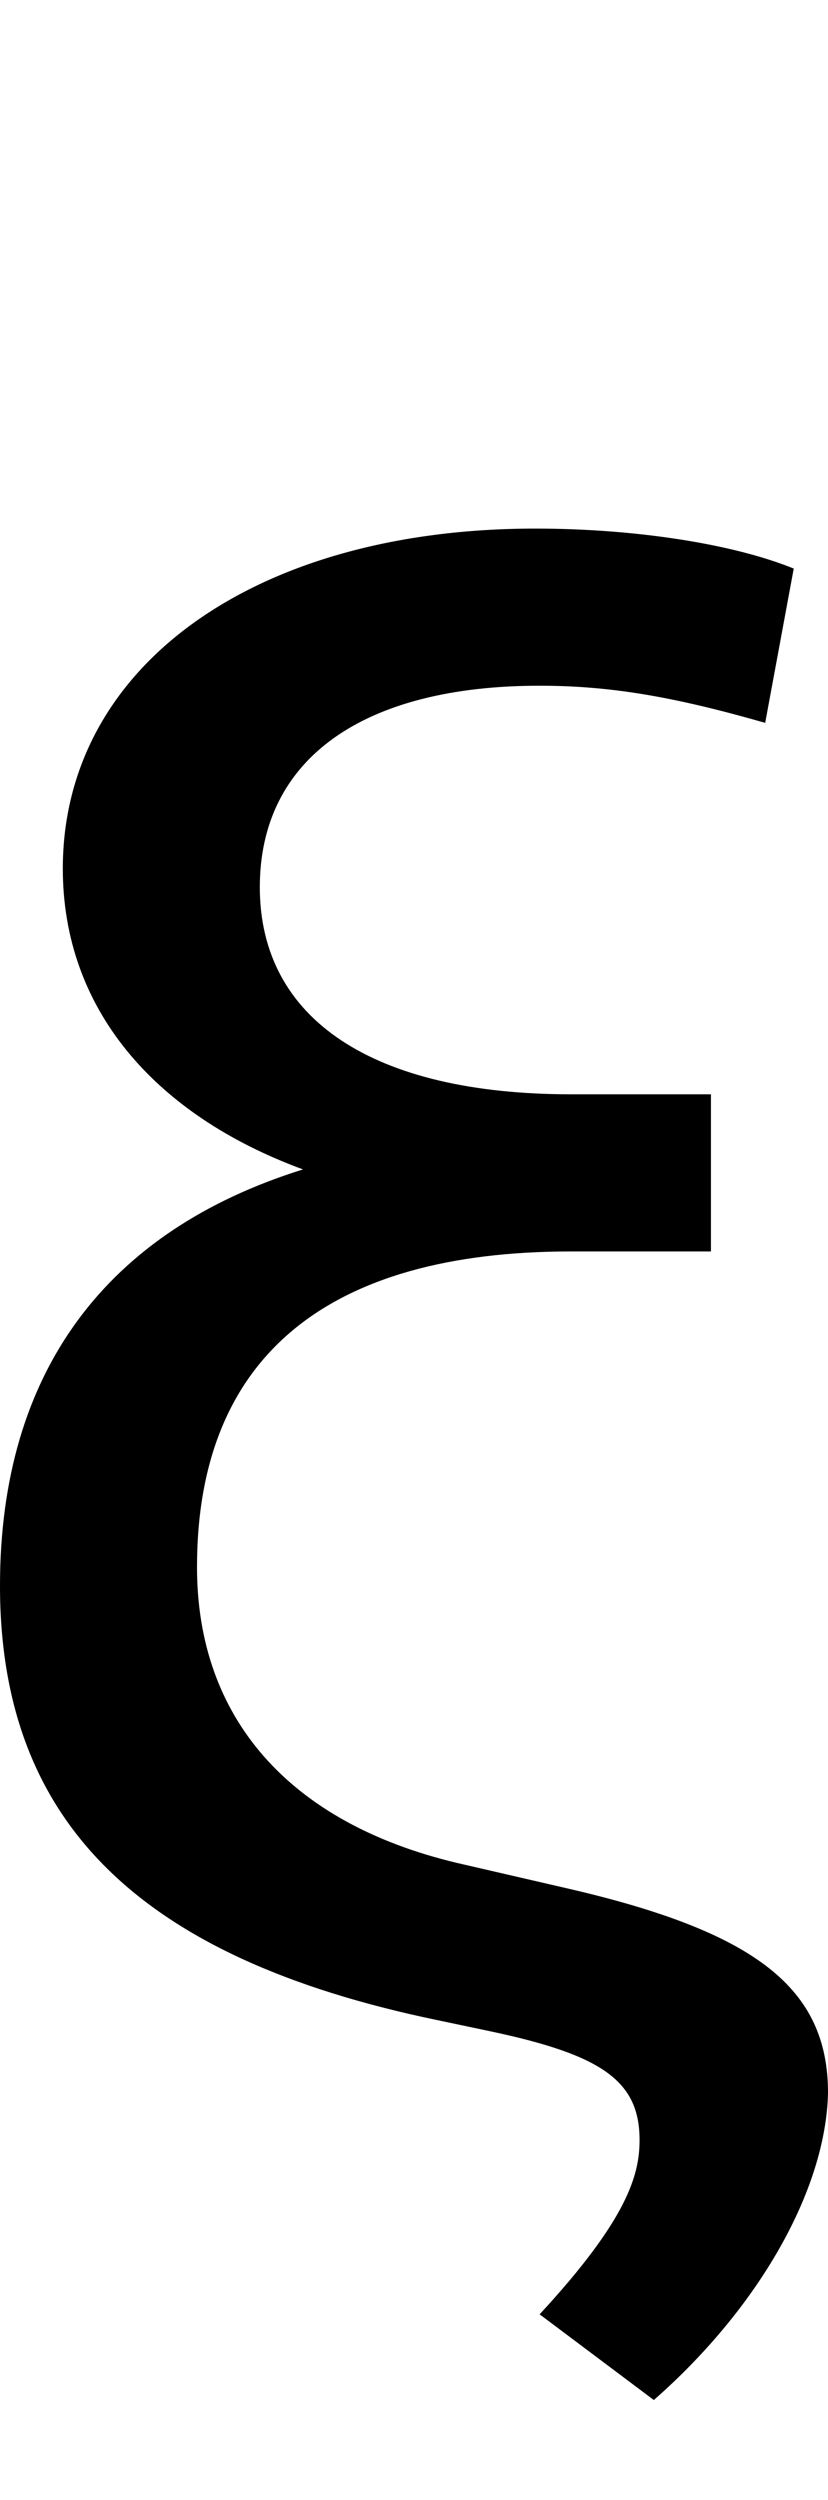 <svg id="svg-xi" xmlns="http://www.w3.org/2000/svg" width="116" height="350"><path d="M1292 -2020C1206 -2055 1068 -2076 930 -2076C538 -2076 268 -1884 268 -1600C268 -1405.202 394.366 -1256.112 604.503 -1178.825C328.741 -1092.864 180 -895.414 180 -596C180 -267 373 -75 792 12L868 28C1023 61 1076 97 1076 180C1076 228 1060 290 936 424L1096 544C1243 415 1337 250 1340 114C1340 -32 1240 -111 976 -172L820 -208C585 -264 456 -411 456 -622C456 -917 639 -1064 980 -1064H1176V-1284H980C704 -1284 544 -1388 544 -1574C544 -1754 689 -1856 936 -1856C1034 -1856 1123 -1841 1252 -1804Z" transform="translate(-18 281.6) scale(0.1)"/></svg>
